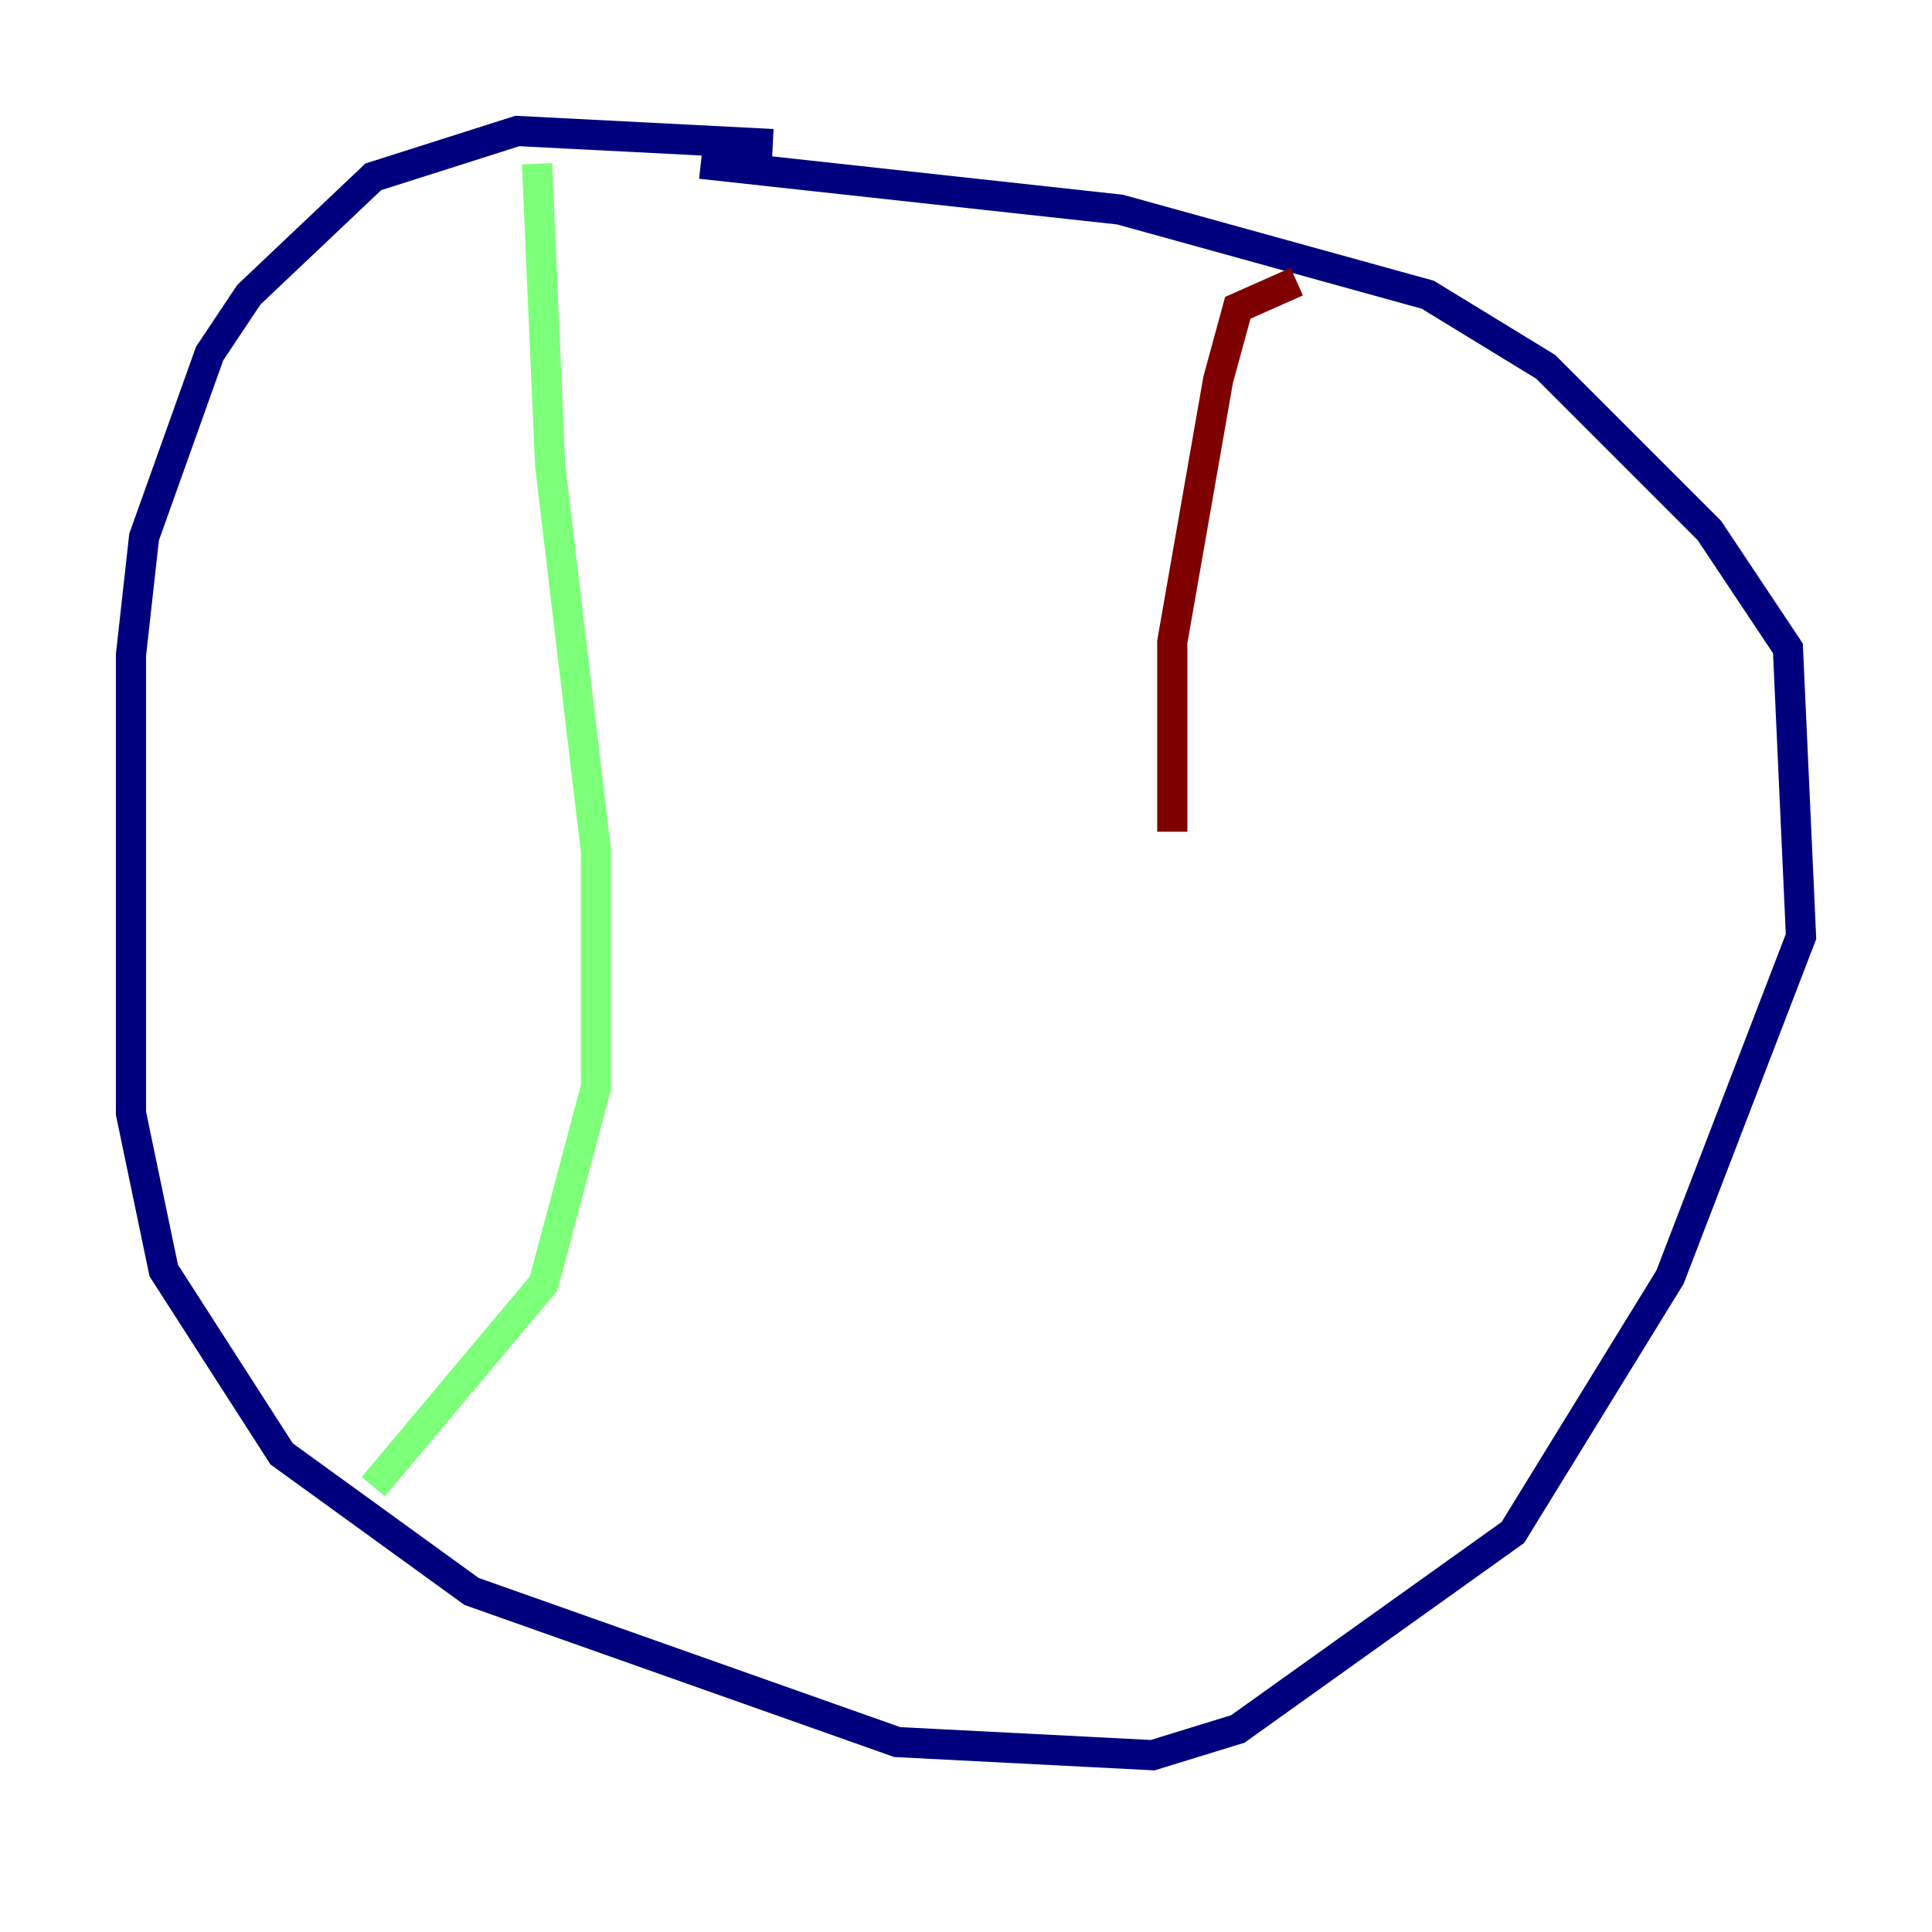 <?xml version="1.0" encoding="utf-8" ?>
<svg baseProfile="tiny" height="128" version="1.2" viewBox="0,0,128,128" width="128" xmlns="http://www.w3.org/2000/svg" xmlns:ev="http://www.w3.org/2001/xml-events" xmlns:xlink="http://www.w3.org/1999/xlink"><defs /><polyline fill="none" points="51.2,9.546 34.278,8.678 24.732,11.715 16.488,19.525 13.885,23.43 9.546,35.58 8.678,43.39 8.678,73.763 10.848,84.176 18.658,96.325 31.241,105.437 59.444,115.417 76.366,116.285 82.007,114.549 100.231,101.532 110.644,84.61 119.322,62.047 118.454,42.956 113.248,35.146 102.4,24.298 94.59,19.525 74.197,13.885 46.427,10.848" stroke="#00007f" stroke-width="2" /><polyline fill="none" points="35.58,10.848 36.447,30.807 39.485,56.407 39.485,72.027 36.014,85.044 24.732,98.495" stroke="#7cff79" stroke-width="2" /><polyline fill="none" points="85.912,18.658 82.007,20.393 80.705,25.166 77.668,42.522 77.668,55.105" stroke="#7f0000" stroke-width="2" /></svg>